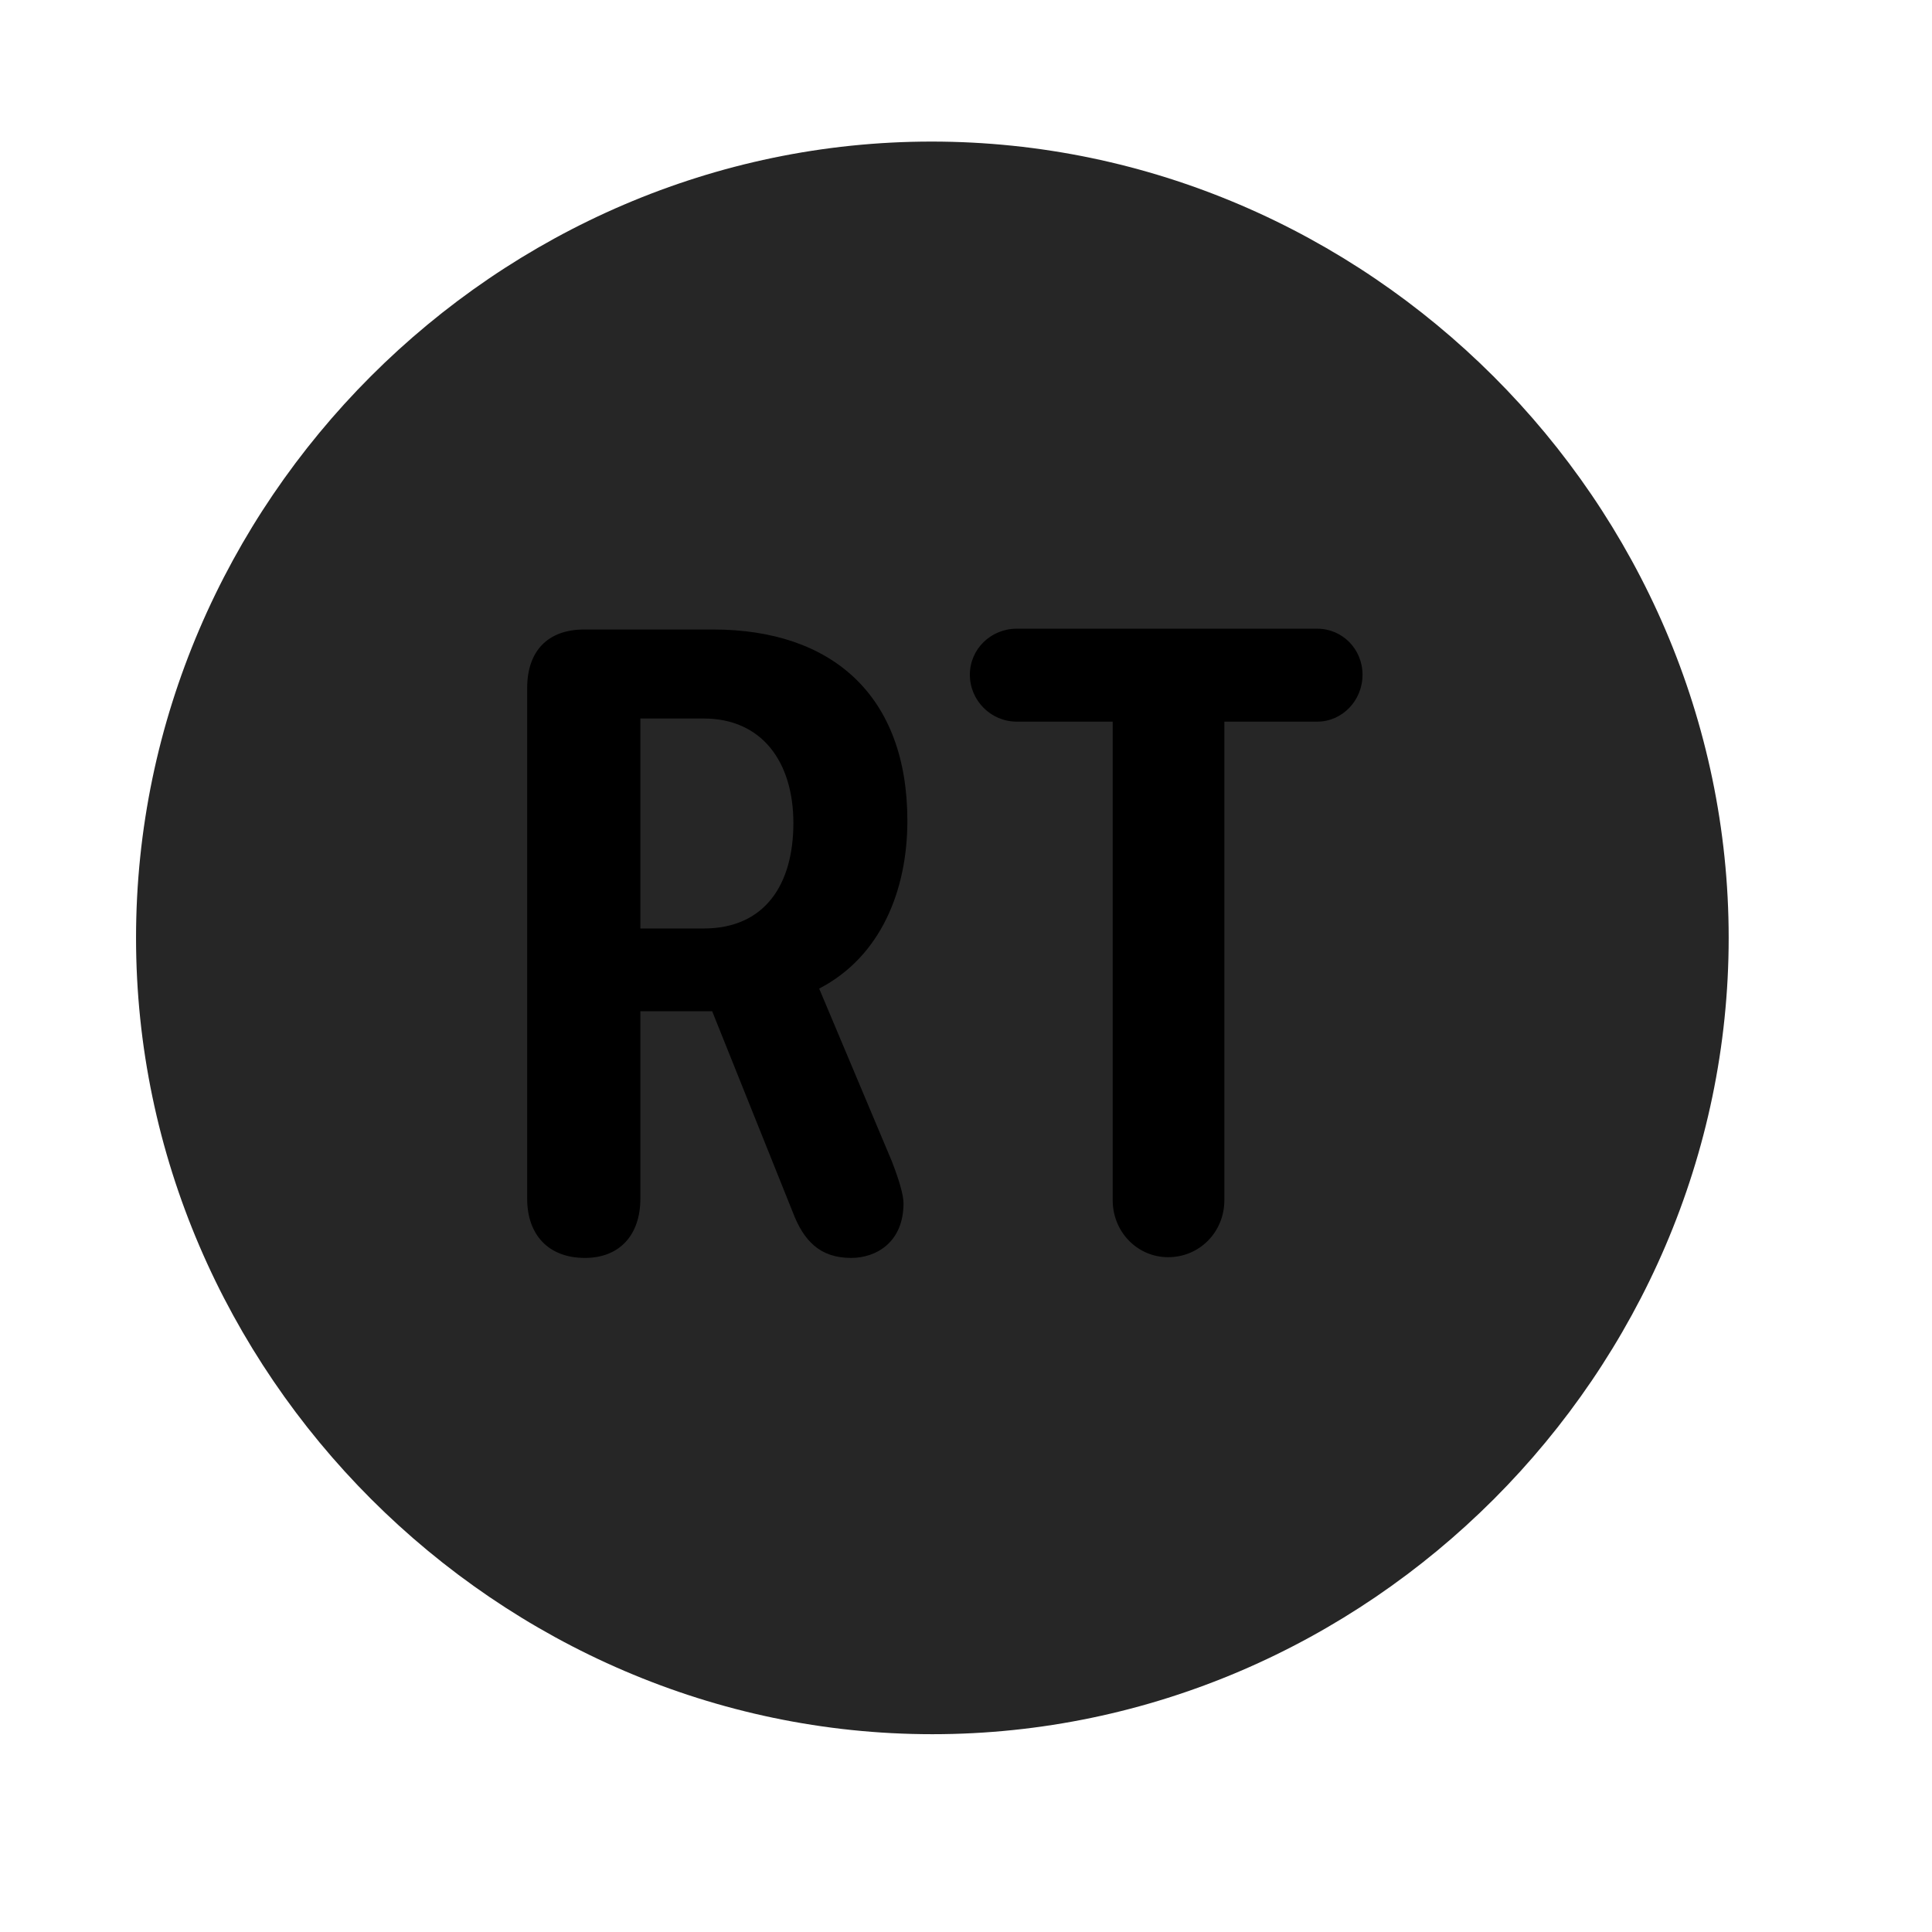 <svg width="29" height="29" viewBox="0 0 29 29" fill="currentColor" xmlns="http://www.w3.org/2000/svg">
<g clip-path="url(#clip0_2207_36806)">
<path d="M13.995 26.031C20.534 26.031 25.948 20.605 25.948 14.078C25.948 7.539 20.523 2.125 13.983 2.125C7.456 2.125 2.042 7.539 2.042 14.078C2.042 20.605 7.468 26.031 13.995 26.031Z" fill="currentColor" fill-opacity="0.85"/>
<path d="M8.78 18.882C8.229 18.882 7.913 18.531 7.913 17.992V10.328C7.913 9.777 8.218 9.449 8.769 9.449H10.702C12.495 9.449 13.62 10.445 13.62 12.32C13.62 13.363 13.222 14.359 12.296 14.839L13.386 17.429C13.491 17.699 13.562 17.933 13.562 18.062C13.562 18.648 13.151 18.882 12.776 18.882C12.308 18.882 12.062 18.625 11.898 18.191L10.69 15.179H9.612V17.992C9.612 18.543 9.296 18.882 8.78 18.882ZM9.612 13.937H10.562C11.487 13.937 11.909 13.269 11.909 12.355C11.909 11.441 11.44 10.785 10.562 10.785H9.612V13.937ZM17.534 18.871C17.077 18.871 16.702 18.496 16.702 18.015V10.832H15.261C14.874 10.832 14.558 10.515 14.558 10.128C14.558 9.742 14.874 9.437 15.261 9.437H19.773C20.148 9.437 20.452 9.742 20.452 10.128C20.452 10.515 20.148 10.832 19.773 10.832H18.378V18.015C18.378 18.496 18.003 18.871 17.534 18.871Z" fill="currentColor"/>
</g>
<defs>
<clipPath id="clip0_2207_36806">
<rect width="23.906" height="23.918" fill="currentColor" transform="translate(2.042 2.125)"/>
</clipPath>
</defs>
</svg>
